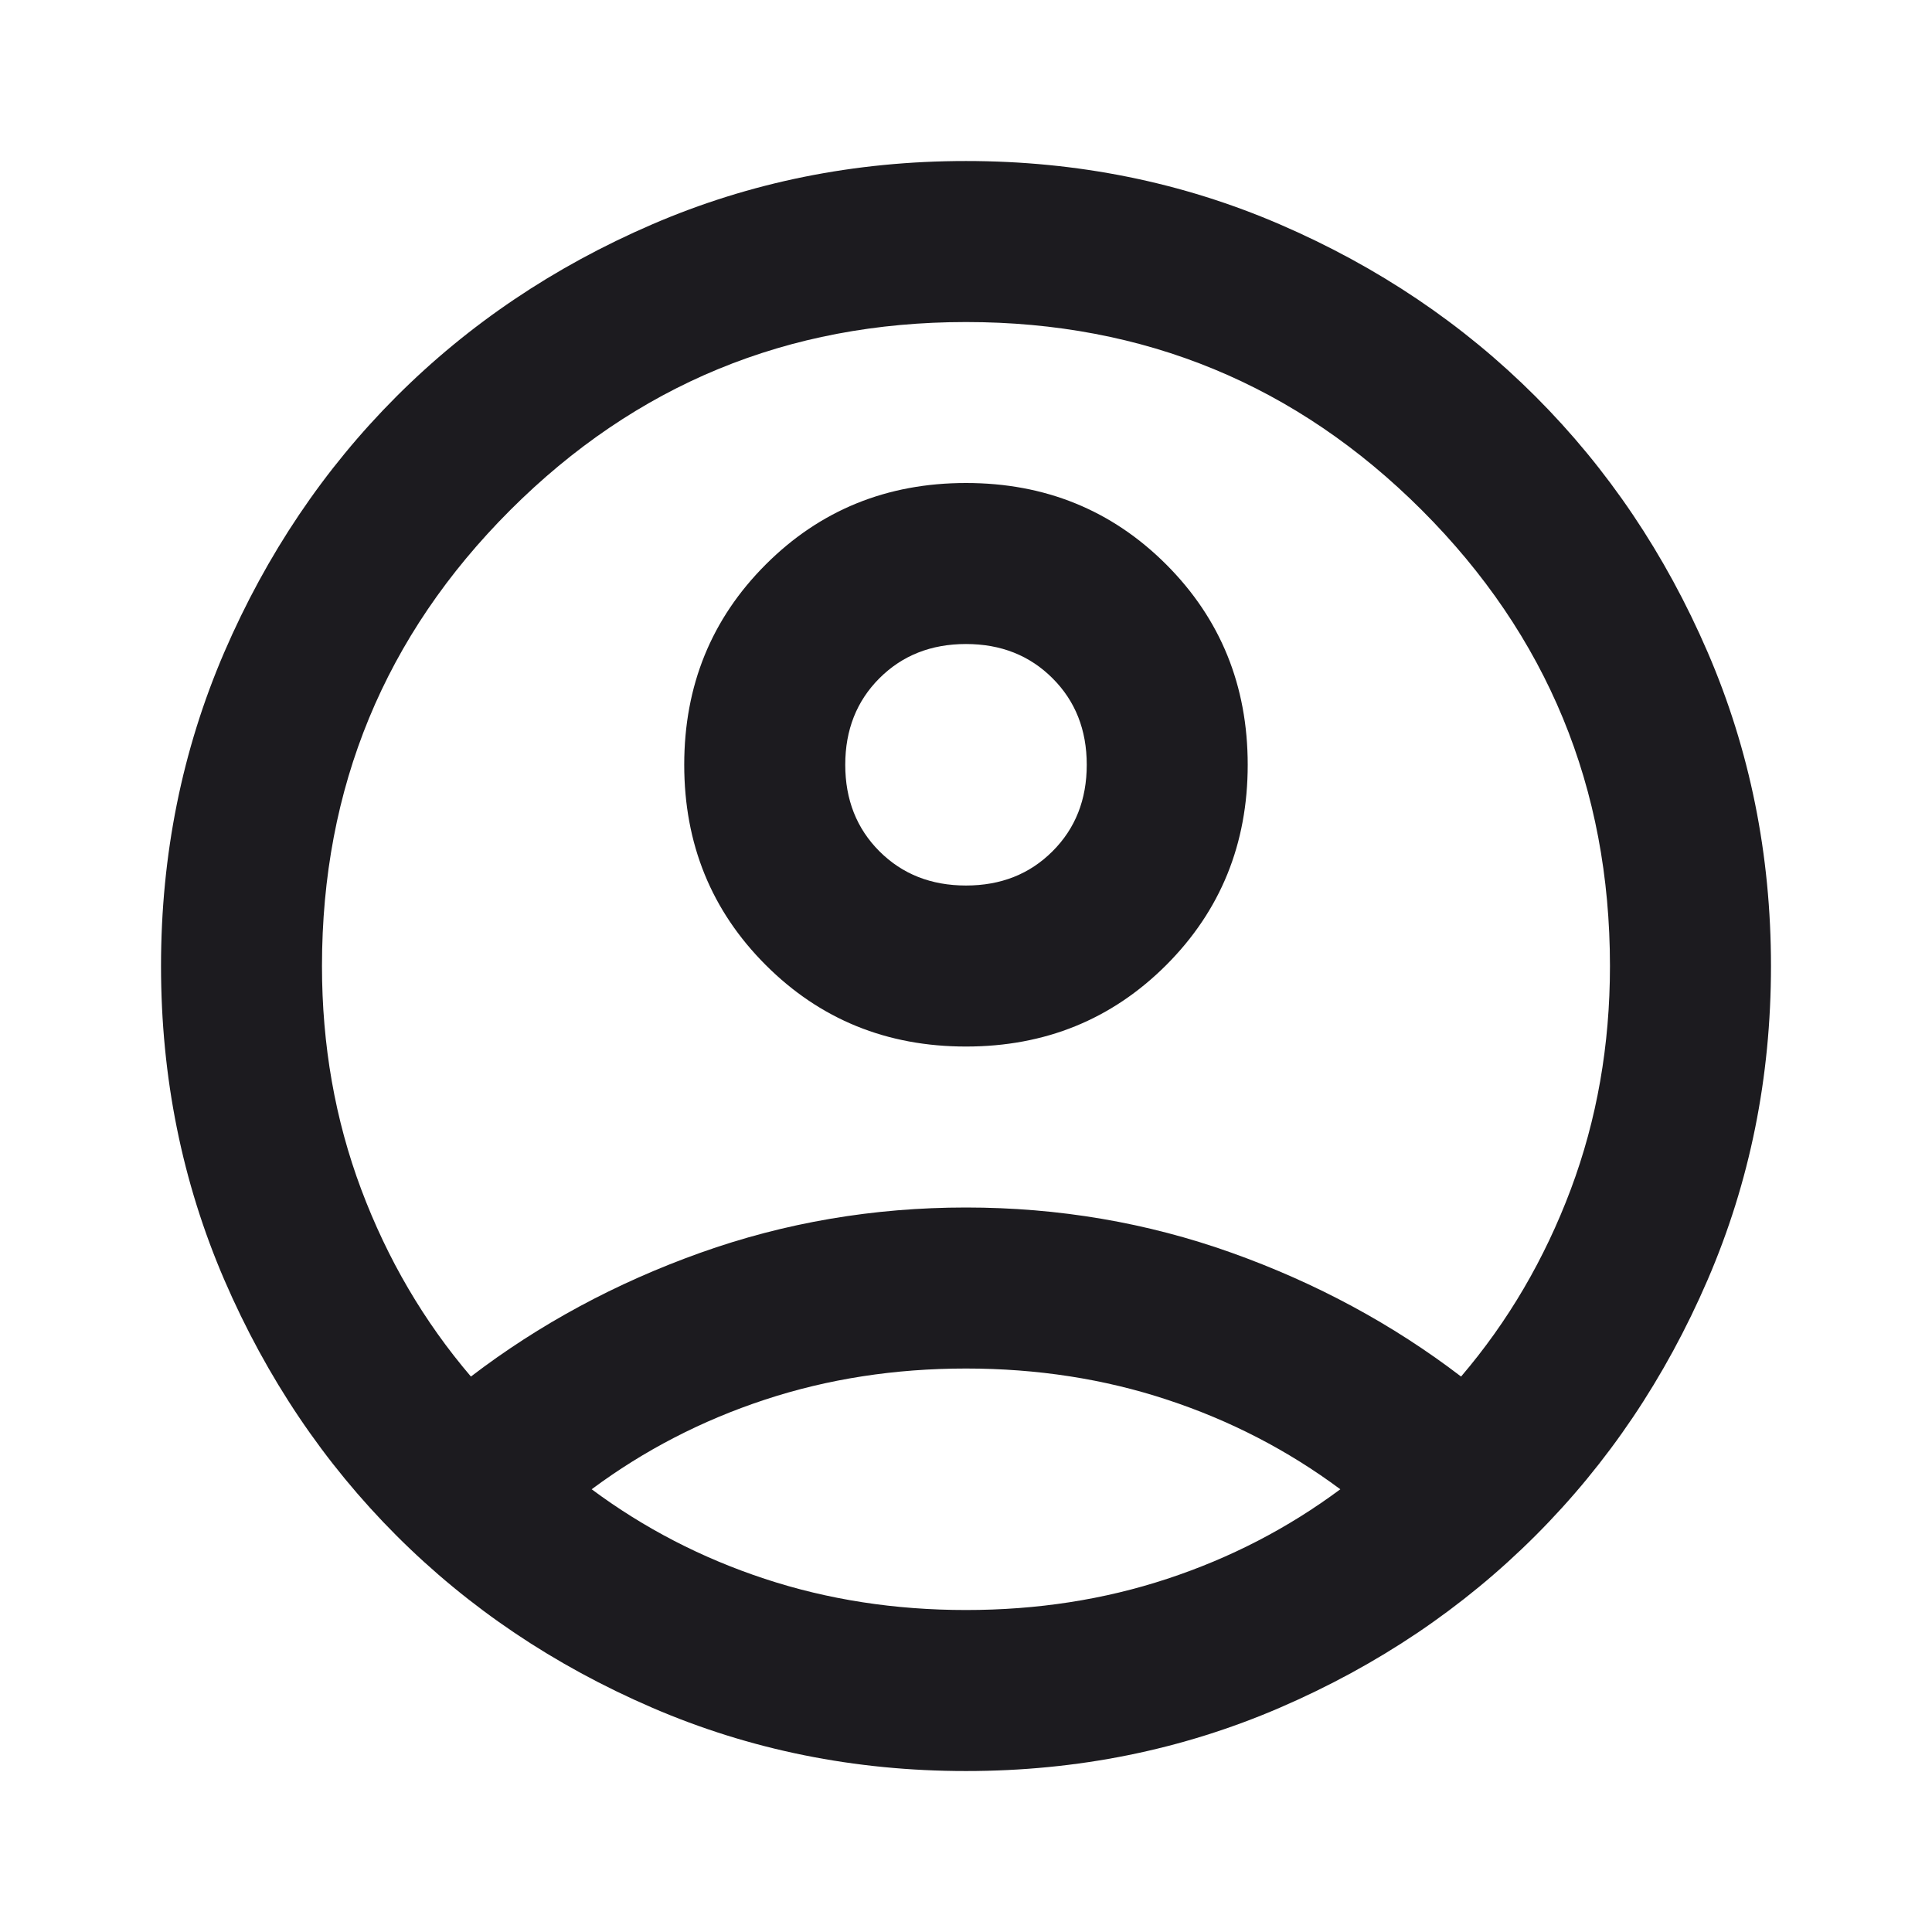 <svg width="32" height="32" viewBox="0 0 32 32" fill="none" xmlns="http://www.w3.org/2000/svg">
<mask id="mask0_270_188" style="mask-type:alpha" maskUnits="userSpaceOnUse" x="0" y="0" width="32" height="32">
<rect width="32" height="32" fill="#D9D9D9"/>
</mask>
<g mask="url(#mask0_270_188)">
<path d="M7.8 22.8C8.933 21.934 10.2 21.25 11.6 20.75C13 20.25 14.466 20 16 20C17.533 20 19 20.25 20.4 20.75C21.8 21.25 23.067 21.934 24.2 22.8C24.978 21.889 25.583 20.856 26.017 19.7C26.45 18.545 26.666 17.311 26.666 16C26.666 13.045 25.628 10.528 23.55 8.45C21.472 6.373 18.955 5.334 16 5.334C13.044 5.334 10.528 6.373 8.45 8.45C6.372 10.528 5.333 13.045 5.333 16C5.333 17.311 5.55 18.545 5.983 19.7C6.417 20.856 7.022 21.889 7.8 22.8ZM16 17.334C14.689 17.334 13.583 16.884 12.683 15.984C11.783 15.084 11.333 13.978 11.333 12.667C11.333 11.356 11.783 10.25 12.683 9.35C13.583 8.45 14.689 8 16 8C17.311 8 18.416 8.45 19.317 9.35C20.216 10.25 20.666 11.356 20.666 12.667C20.666 13.978 20.216 15.084 19.317 15.984C18.416 16.884 17.311 17.334 16 17.334ZM16 29.334C14.155 29.334 12.422 28.984 10.8 28.284C9.178 27.584 7.766 26.634 6.566 25.434C5.367 24.234 4.417 22.823 3.716 21.2C3.017 19.578 2.667 17.845 2.667 16C2.667 14.156 3.017 12.422 3.716 10.8C4.417 9.178 5.367 7.767 6.566 6.567C7.766 5.367 9.178 4.417 10.8 3.717C12.422 3.017 14.155 2.667 16 2.667C17.844 2.667 19.578 3.017 21.2 3.717C22.822 4.417 24.233 5.367 25.433 6.567C26.633 7.767 27.583 9.178 28.283 10.8C28.983 12.422 29.333 14.156 29.333 16C29.333 17.845 28.983 19.578 28.283 21.2C27.583 22.823 26.633 24.234 25.433 25.434C24.233 26.634 22.822 27.584 21.2 28.284C19.578 28.984 17.844 29.334 16 29.334ZM16 26.667C17.178 26.667 18.289 26.495 19.333 26.15C20.378 25.806 21.333 25.311 22.2 24.667C21.333 24.023 20.378 23.528 19.333 23.184C18.289 22.839 17.178 22.667 16 22.667C14.822 22.667 13.711 22.839 12.666 23.184C11.622 23.528 10.666 24.023 9.8 24.667C10.666 25.311 11.622 25.806 12.666 26.15C13.711 26.495 14.822 26.667 16 26.667ZM16 14.667C16.578 14.667 17.055 14.478 17.433 14.1C17.811 13.723 18 13.245 18 12.667C18 12.089 17.811 11.611 17.433 11.234C17.055 10.856 16.578 10.667 16 10.667C15.422 10.667 14.944 10.856 14.566 11.234C14.189 11.611 14 12.089 14 12.667C14 13.245 14.189 13.723 14.566 14.1C14.944 14.478 15.422 14.667 16 14.667Z" fill="#1C1B1F"/>
</g>
</svg>
